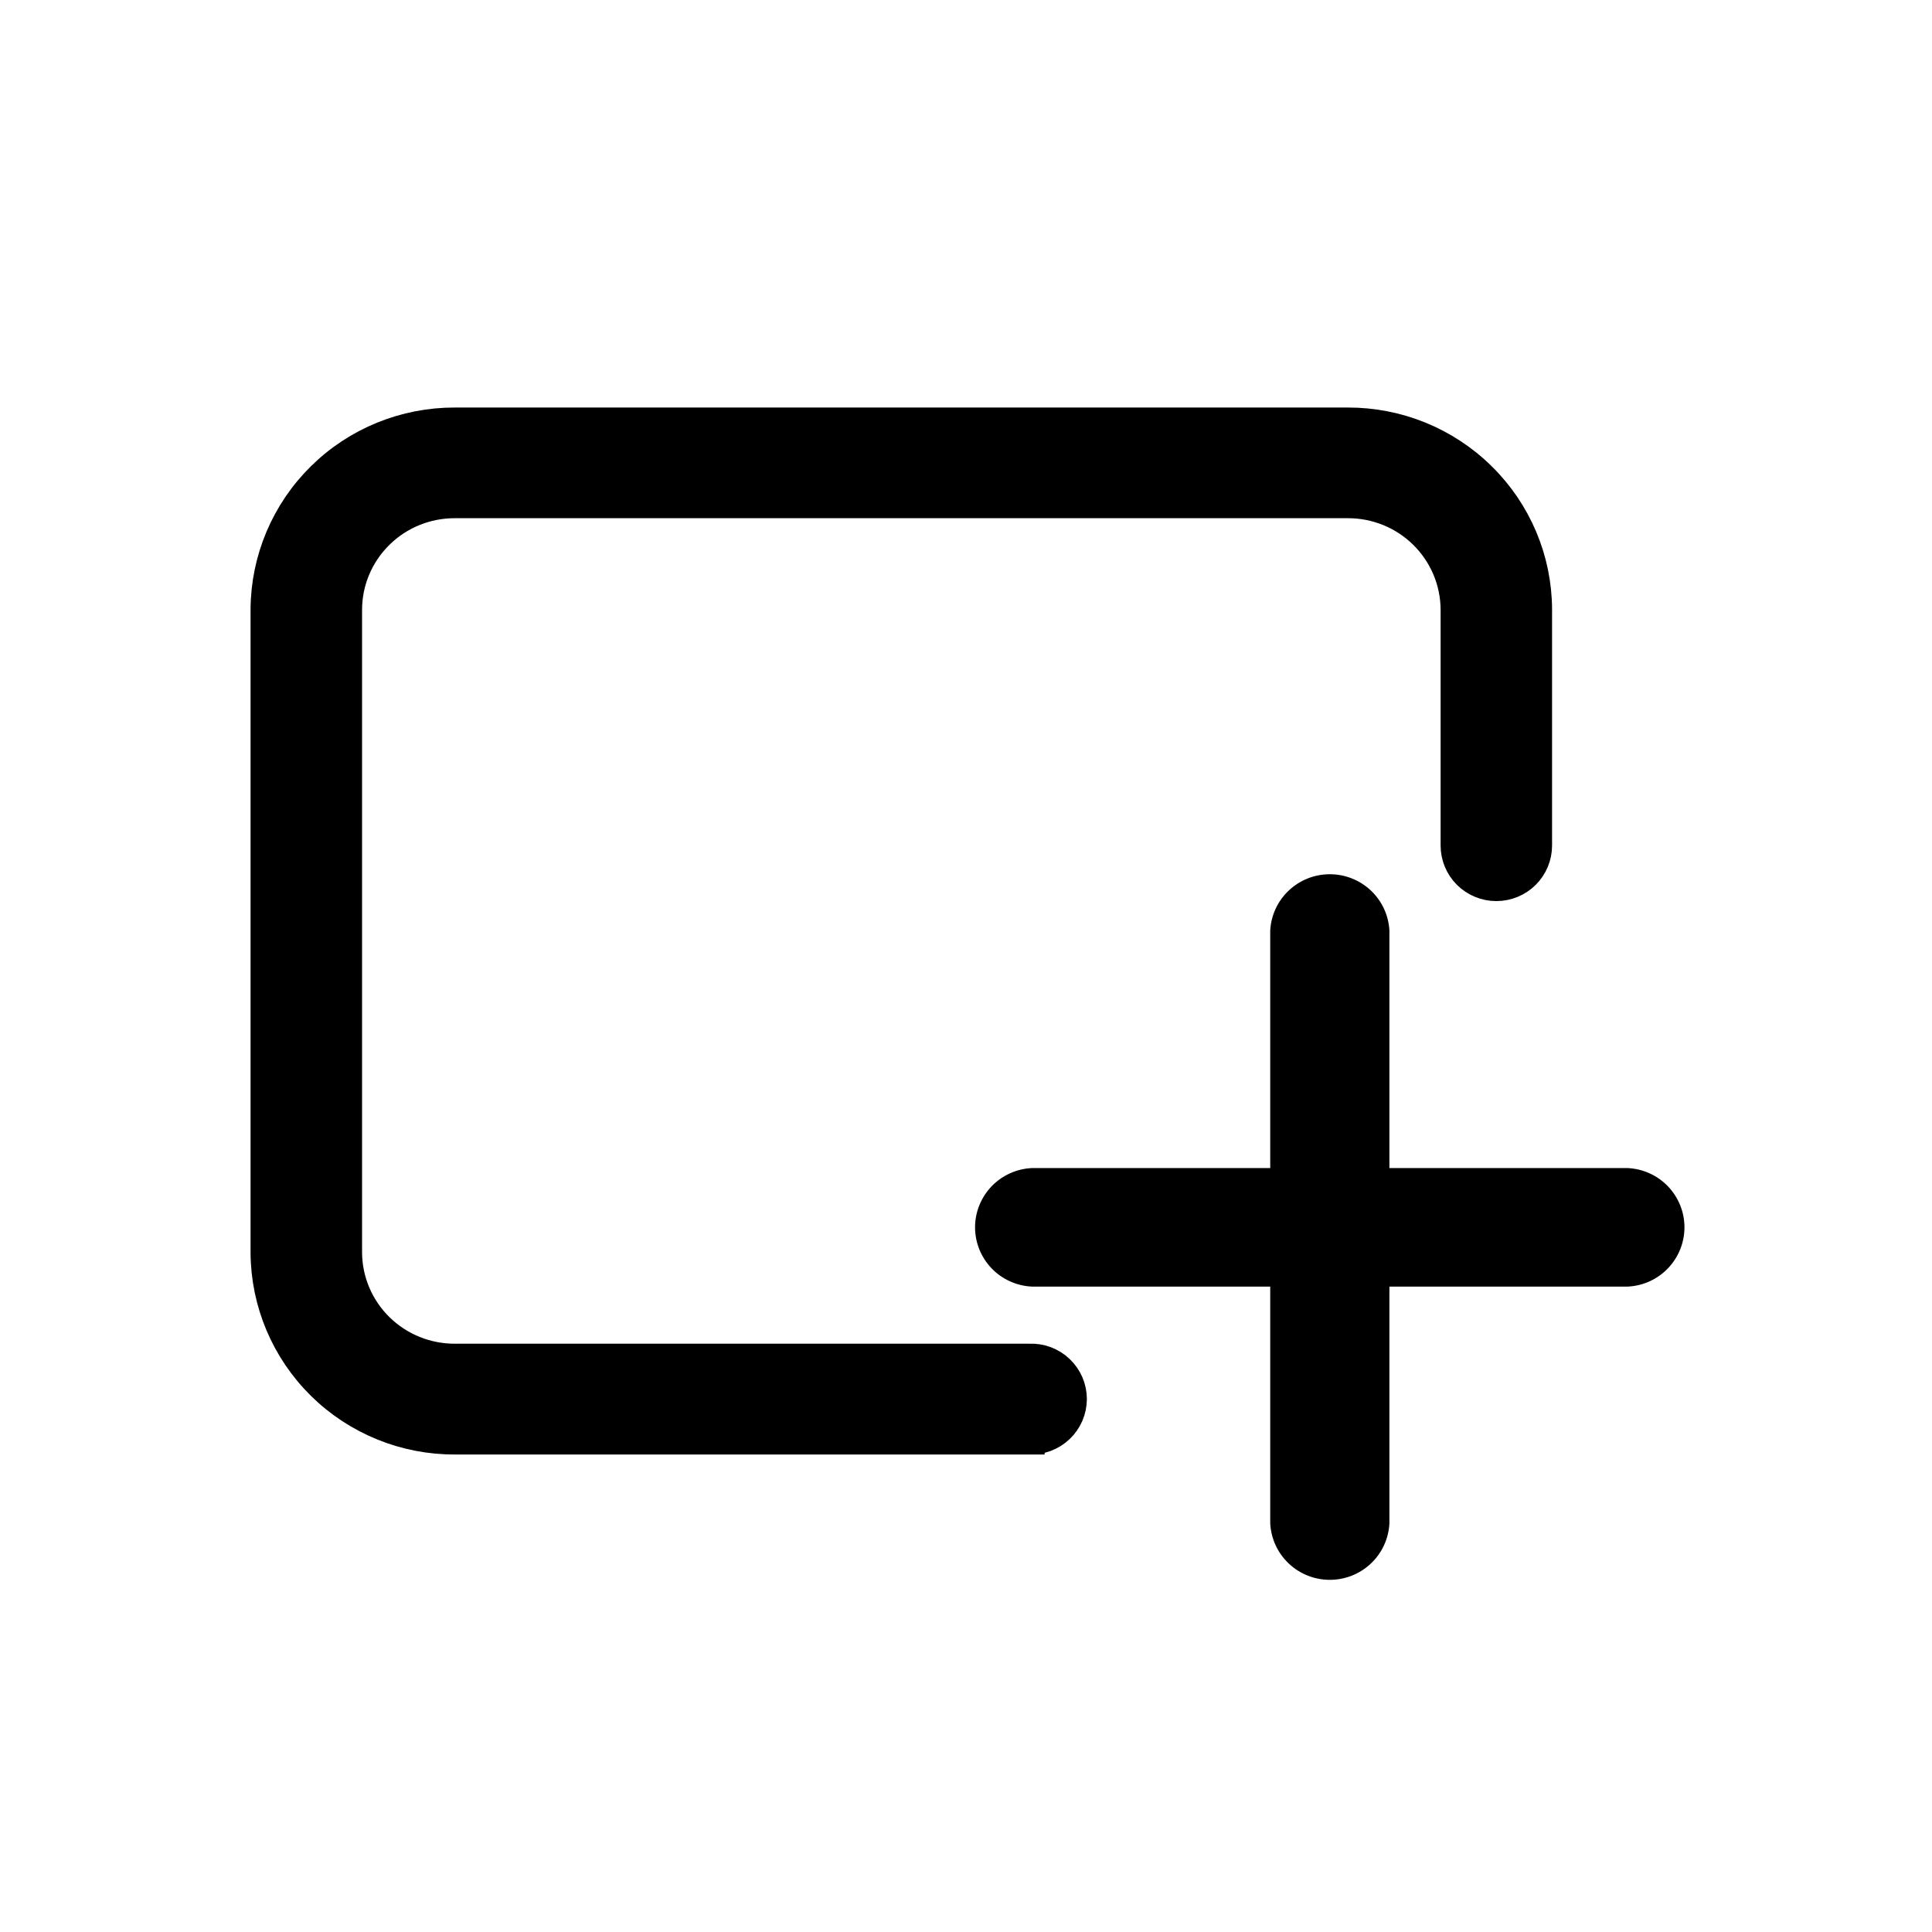 <svg width="32" height="32" viewBox="0 0 32 32" fill="none" xmlns="http://www.w3.org/2000/svg">
<g clip-path="url(#clip0_3007_181)">
<path d="M17.052 23.841H7.537C6.709 23.845 5.914 23.521 5.326 22.942C4.738 22.362 4.405 21.574 4.4 20.751V10.09C4.405 9.267 4.738 8.479 5.326 7.9C5.914 7.32 6.709 6.997 7.537 7H22.32C23.148 6.997 23.943 7.32 24.531 7.9C25.12 8.479 25.453 9.267 25.457 10.09V14.005C25.457 14.183 25.386 14.353 25.26 14.479C25.134 14.604 24.963 14.675 24.784 14.675C24.605 14.675 24.434 14.604 24.308 14.479C24.182 14.353 24.111 14.183 24.111 14.005V10.09C24.107 9.621 23.916 9.173 23.581 8.844C23.245 8.514 22.792 8.331 22.32 8.333H7.537C7.066 8.331 6.612 8.514 6.277 8.844C5.941 9.173 5.75 9.621 5.747 10.09V20.752C5.751 21.221 5.942 21.668 6.278 21.997C6.614 22.325 7.066 22.508 7.537 22.506H17.052C17.143 22.502 17.233 22.516 17.318 22.548C17.402 22.58 17.48 22.628 17.545 22.691C17.61 22.753 17.662 22.828 17.698 22.91C17.733 22.993 17.752 23.082 17.752 23.172C17.752 23.262 17.733 23.351 17.698 23.434C17.662 23.517 17.61 23.592 17.545 23.654C17.48 23.716 17.402 23.765 17.318 23.797C17.233 23.828 17.143 23.843 17.052 23.839V23.841Z" fill="currentColor" stroke="currentColor" stroke-width="0.5" stroke-linecap="round"/>
<path d="M21.039 15.414V25.232C21.052 25.484 21.161 25.722 21.345 25.896C21.528 26.07 21.772 26.167 22.026 26.167C22.28 26.167 22.523 26.07 22.707 25.896C22.891 25.722 23 25.484 23.013 25.232V15.414C23 15.162 22.891 14.925 22.707 14.751C22.523 14.577 22.28 14.48 22.026 14.48C21.772 14.48 21.528 14.577 21.345 14.751C21.161 14.925 21.052 15.162 21.039 15.414Z" fill="currentColor"/>
<path d="M17.09 21.31H26.961C27.214 21.298 27.453 21.189 27.628 21.006C27.802 20.823 27.9 20.581 27.9 20.328C27.9 20.076 27.802 19.834 27.628 19.651C27.453 19.468 27.214 19.359 26.961 19.347H17.09C16.836 19.359 16.597 19.468 16.422 19.651C16.248 19.834 16.15 20.076 16.15 20.328C16.15 20.581 16.248 20.823 16.422 21.006C16.597 21.189 16.836 21.298 17.09 21.31Z" fill="currentColor"/>
</g>
<defs>
<clipPath id="clip0_3007_181">
<rect width="32" height="32" fill="white"/>
</clipPath>
</defs>
</svg>
